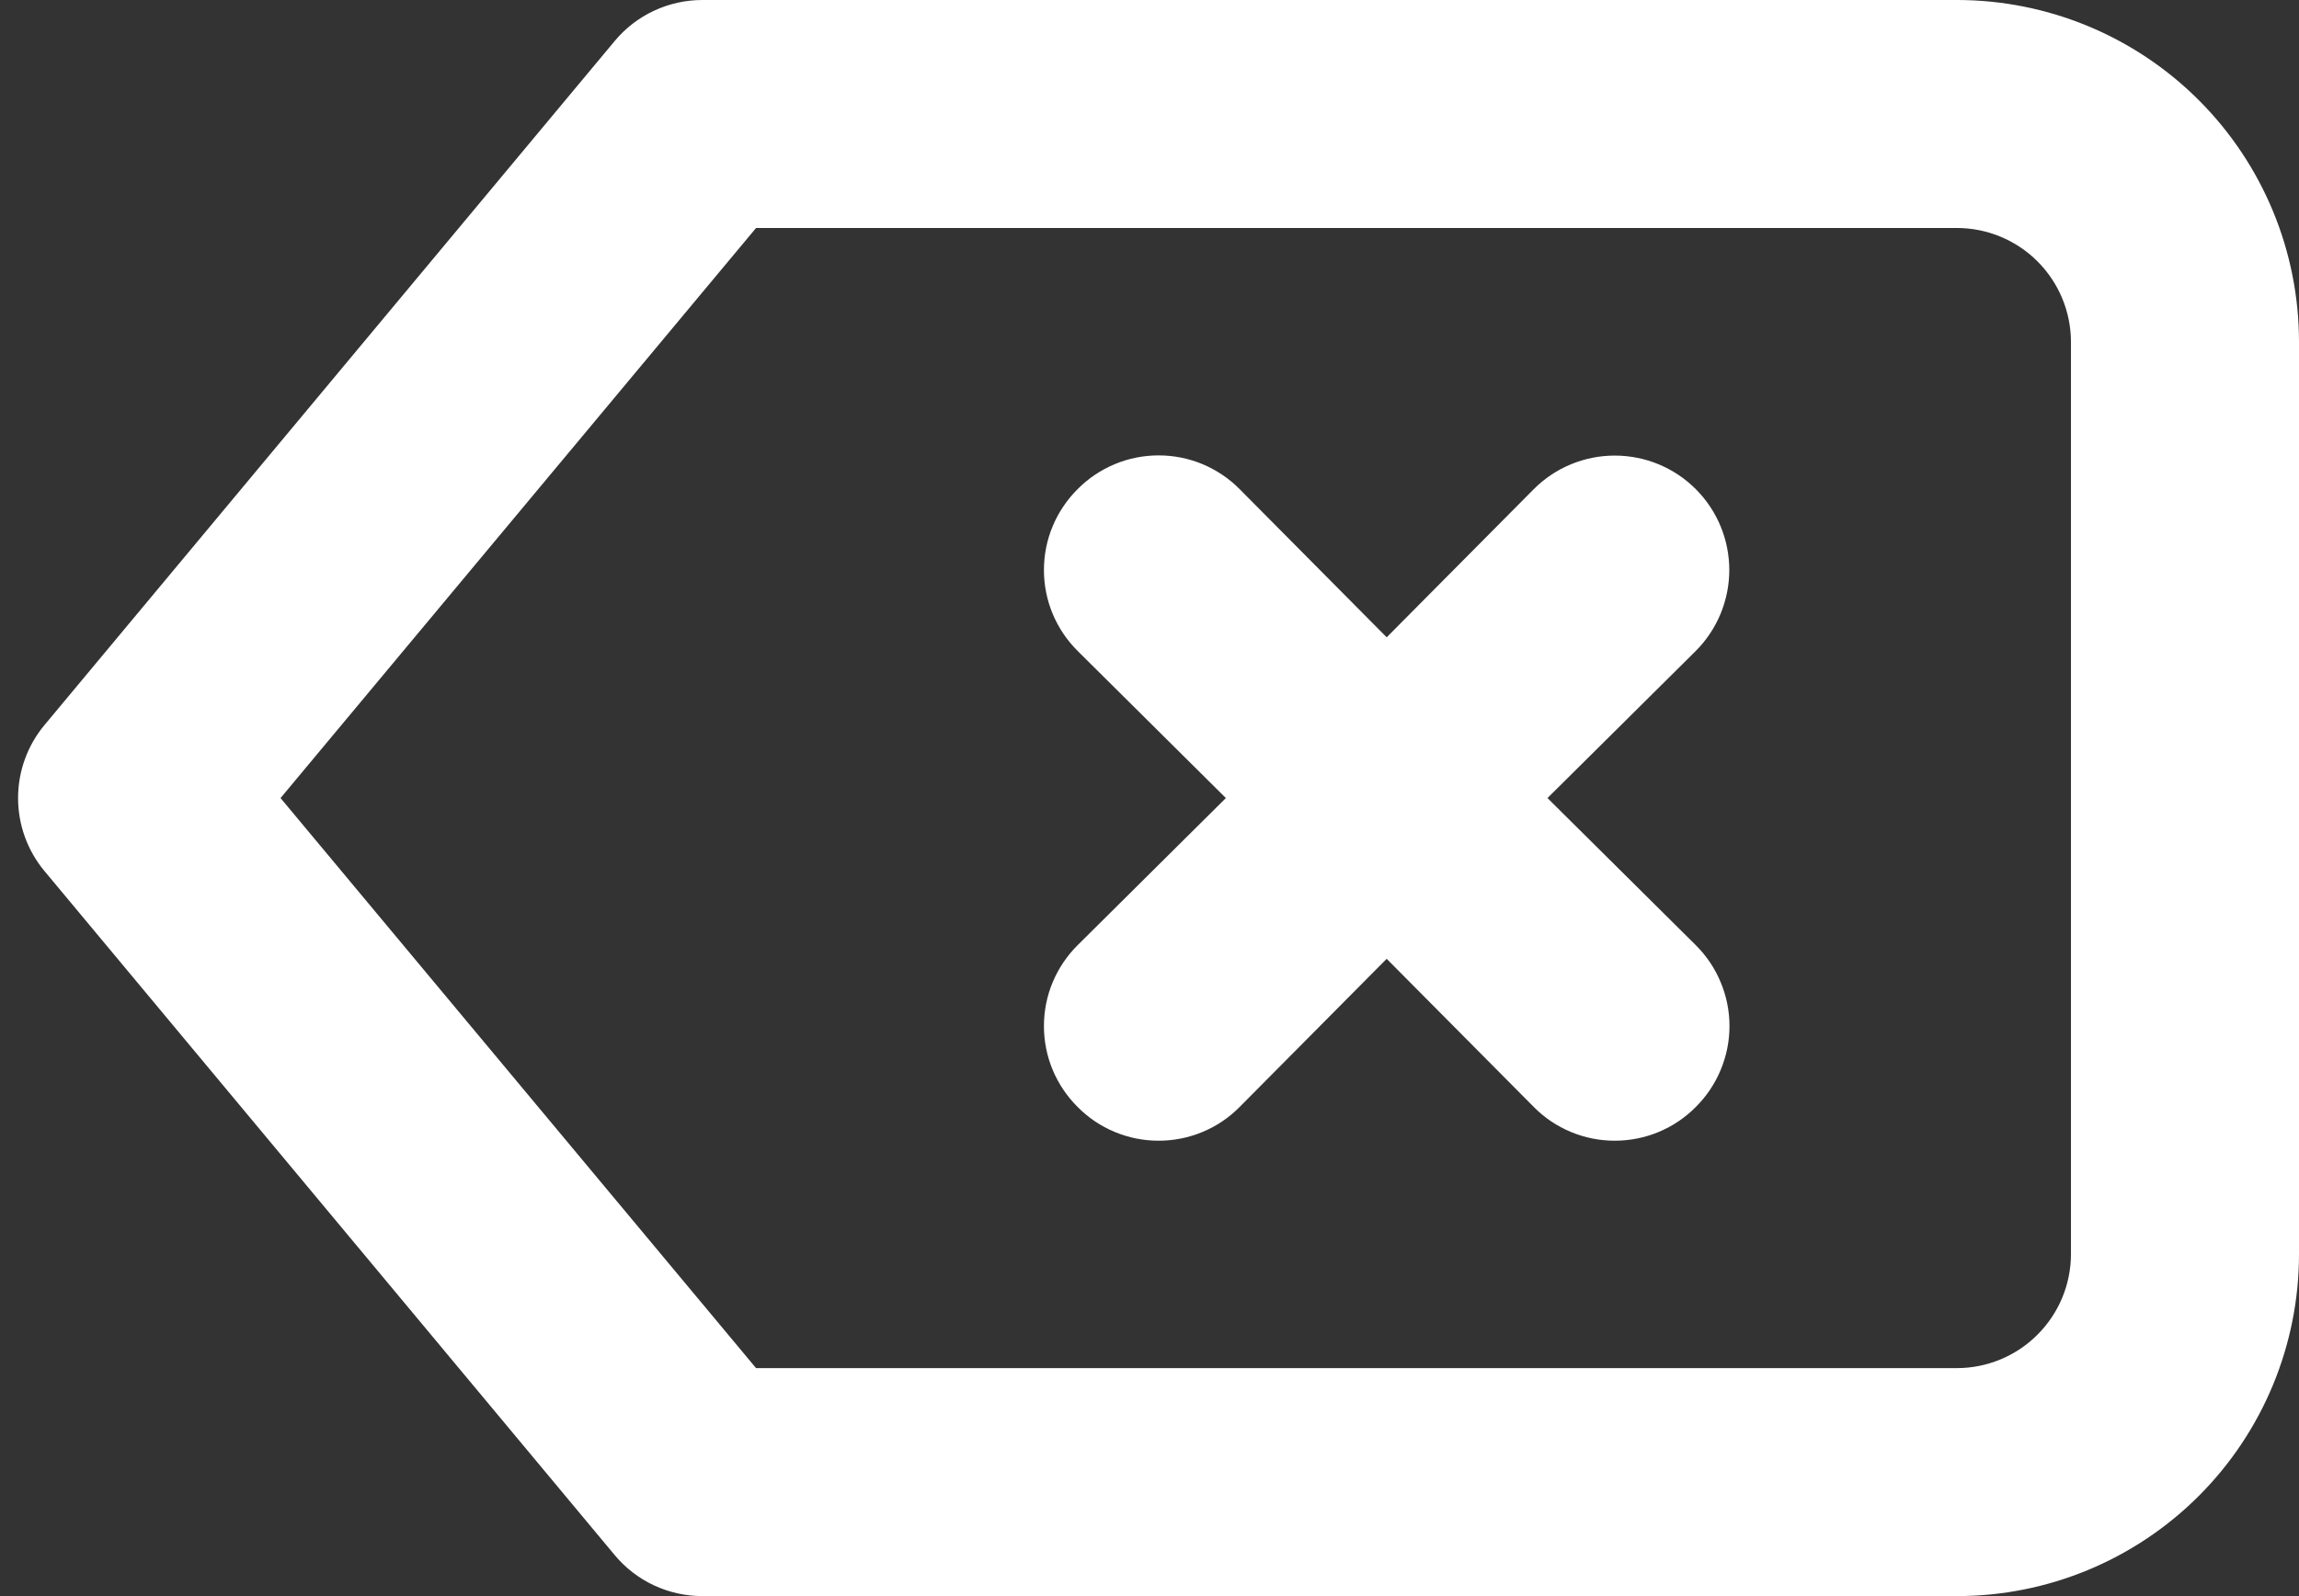 <svg width="36" height="25" viewBox="0 0 36 25" fill="none" xmlns="http://www.w3.org/2000/svg">
<rect x="0" y="0" width="36" height="25" fill="#333333" stroke="none"/>
<path d="M0.696 11.357L9.625 0.643C9.793 0.441 10.003 0.279 10.241 0.168C10.479 0.057 10.738 -0 11 2.35512e-06H30.643C32.064 2.35512e-06 33.426 0.564 34.431 1.569C35.436 2.574 36 3.936 36 5.357V19.643C36 21.064 35.436 22.426 34.431 23.431C33.426 24.436 32.064 25 30.643 25H11C10.738 25 10.479 24.943 10.241 24.832C10.003 24.721 9.793 24.559 9.625 24.357L0.696 13.643C0.429 13.322 0.283 12.918 0.283 12.5C0.283 12.082 0.429 11.678 0.696 11.357ZM11.839 21.429H30.643C31.116 21.429 31.571 21.24 31.905 20.905C32.24 20.571 32.429 20.116 32.429 19.643V5.357C32.429 4.884 32.24 4.429 31.905 4.094C31.571 3.76 31.116 3.571 30.643 3.571H11.839L4.393 12.5L11.839 21.429ZM16.875 7.661C17.041 7.493 17.238 7.361 17.456 7.27C17.674 7.179 17.907 7.133 18.143 7.133C18.379 7.133 18.612 7.179 18.83 7.27C19.047 7.361 19.245 7.493 19.411 7.661L21.714 9.982L24.018 7.661C24.354 7.324 24.81 7.136 25.286 7.136C25.761 7.136 26.217 7.324 26.554 7.661C26.89 7.997 27.079 8.453 27.079 8.929C27.079 9.164 27.032 9.397 26.942 9.615C26.852 9.832 26.72 10.03 26.554 10.196L24.232 12.5L26.554 14.804C26.721 14.97 26.854 15.167 26.944 15.385C27.035 15.602 27.082 15.836 27.082 16.071C27.082 16.307 27.035 16.541 26.944 16.758C26.854 16.976 26.721 17.173 26.554 17.339C26.388 17.507 26.19 17.64 25.973 17.73C25.755 17.821 25.521 17.867 25.286 17.867C25.05 17.867 24.817 17.821 24.599 17.73C24.381 17.64 24.184 17.507 24.018 17.339L21.714 15.018L19.411 17.339C19.245 17.507 19.047 17.64 18.83 17.73C18.612 17.821 18.379 17.867 18.143 17.867C17.907 17.867 17.674 17.821 17.456 17.73C17.238 17.64 17.041 17.507 16.875 17.339C16.708 17.173 16.575 16.976 16.484 16.758C16.393 16.541 16.347 16.307 16.347 16.071C16.347 15.836 16.393 15.602 16.484 15.385C16.575 15.167 16.708 14.97 16.875 14.804L19.196 12.5L16.875 10.196C16.708 10.03 16.575 9.833 16.484 9.615C16.393 9.398 16.347 9.164 16.347 8.929C16.347 8.693 16.393 8.459 16.484 8.242C16.575 8.024 16.708 7.827 16.875 7.661Z" fill="white"/>
</svg>
